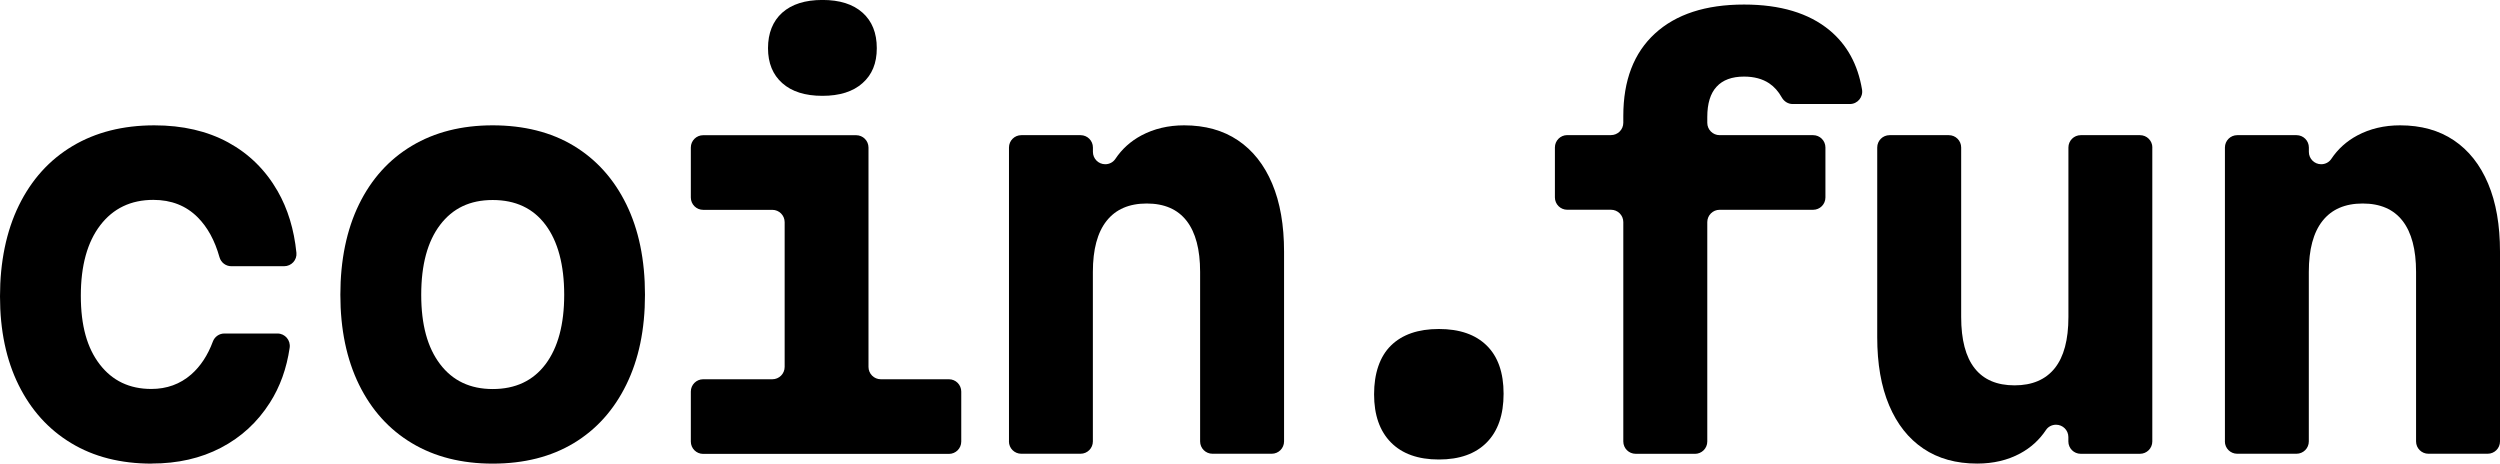 <?xml version="1.0" encoding="UTF-8"?>
<svg id="Layer_1" data-name="Layer 1" xmlns="http://www.w3.org/2000/svg" viewBox="0 0 521.22 96.66">
  <defs>
    <style>
      .cls-1 {
        fill: #000;
        stroke-width: 0px;
      }
    </style>
  </defs>
  <path class="cls-1" d="M31.64,96.66c-6.48,0-12.08-1.42-16.79-4.27-4.72-2.84-8.37-6.88-10.96-12.1-2.59-5.22-3.89-11.39-3.89-18.52s1.31-13.59,3.94-18.95c2.63-5.36,6.35-9.49,11.18-12.37,4.82-2.88,10.51-4.32,17.06-4.32,5.9,0,11.03,1.19,15.39,3.56,4.36,2.38,7.79,5.76,10.31,10.15,2.12,3.7,3.43,7.99,3.92,12.87.15,1.5-1.05,2.79-2.56,2.79h-11.02c-1.15,0-2.15-.77-2.46-1.88-.98-3.5-2.5-6.27-4.56-8.33-2.41-2.41-5.49-3.62-9.23-3.62-4.68,0-8.37,1.77-11.07,5.29-2.7,3.53-4.05,8.42-4.05,14.69s1.31,10.89,3.94,14.31c2.63,3.42,6.21,5.13,10.75,5.13,3.24,0,6.01-1.01,8.32-3.02,1.94-1.7,3.45-3.99,4.52-6.87.37-1,1.33-1.67,2.39-1.67h11.08c1.58,0,2.77,1.41,2.54,2.97-.63,4.31-2,8.13-4.12,11.45-2.59,4.07-5.99,7.2-10.21,9.4-4.21,2.2-9.02,3.29-14.42,3.29Z"/>
  <path class="cls-1" d="M102.72,96.66c-6.48,0-12.1-1.42-16.85-4.27-4.75-2.84-8.42-6.91-11.02-12.2-2.59-5.29-3.89-11.54-3.89-18.74s1.3-13.55,3.89-18.85c2.59-5.29,6.26-9.36,11.02-12.2,4.75-2.84,10.37-4.27,16.85-4.27s12.19,1.42,16.9,4.27c4.71,2.85,8.37,6.91,10.96,12.2s3.89,11.57,3.89,18.85-1.3,13.45-3.89,18.74-6.25,9.36-10.96,12.2c-4.72,2.84-10.35,4.27-16.9,4.27ZM102.72,81.11c4.75,0,8.42-1.73,11.02-5.18,2.59-3.46,3.89-8.28,3.89-14.47s-1.3-11.12-3.89-14.58c-2.59-3.46-6.26-5.18-11.02-5.18s-8.33,1.73-10.96,5.18c-2.63,3.46-3.94,8.32-3.94,14.58s1.31,11.02,3.94,14.47c2.63,3.46,6.28,5.18,10.96,5.18Z"/>
  <path class="cls-1" d="M146.59,28.19h31.91c1.42,0,2.57,1.15,2.57,2.57v45.74c0,1.42,1.15,2.57,2.57,2.57h14.2c1.42,0,2.57,1.15,2.57,2.57v10.42c0,1.42-1.15,2.57-2.57,2.57h-51.24c-1.42,0-2.57-1.15-2.57-2.57v-10.42c0-1.42,1.15-2.57,2.57-2.57h14.42c1.42,0,2.57-1.15,2.57-2.57v-30.18c0-1.42-1.15-2.57-2.57-2.57h-14.42c-1.42,0-2.57-1.15-2.57-2.57v-10.42c0-1.42,1.15-2.57,2.57-2.57ZM171.46,19.98c-3.6,0-6.39-.88-8.37-2.65-1.98-1.76-2.97-4.19-2.97-7.29s.99-5.63,2.97-7.4c1.98-1.76,4.77-2.65,8.37-2.65s6.39.88,8.37,2.65c1.98,1.77,2.97,4.23,2.97,7.4s-.99,5.53-2.97,7.29c-1.98,1.77-4.77,2.65-8.37,2.65Z"/>
  <path class="cls-1" d="M210.36,92.04V30.75c0-1.42,1.15-2.57,2.57-2.57h12.36c1.42,0,2.57,1.15,2.57,2.57v.92c0,1.42,1.15,2.57,2.57,2.57h0c.84,0,1.63-.4,2.1-1.1,1.38-2.07,3.19-3.7,5.43-4.9,2.63-1.4,5.6-2.11,8.91-2.11,4.39,0,8.13,1.04,11.23,3.13,3.1,2.09,5.47,5.09,7.13,9.02,1.66,3.92,2.48,8.66,2.48,14.2v39.55c0,1.42-1.15,2.57-2.57,2.57h-12.36c-1.42,0-2.57-1.15-2.57-2.57v-35.34c0-4.68-.94-8.22-2.81-10.64-1.87-2.41-4.64-3.62-8.32-3.62s-6.46,1.21-8.37,3.62c-1.91,2.41-2.86,5.96-2.86,10.64v35.34c0,1.42-1.15,2.57-2.57,2.57h-12.36c-1.42,0-2.57-1.15-2.57-2.57Z"/>
  <path class="cls-1" d="M299.98,95.8c-4.32,0-7.65-1.19-9.99-3.56-2.34-2.38-3.51-5.72-3.51-10.04s1.17-7.85,3.51-10.15c2.34-2.3,5.67-3.46,9.99-3.46s7.65,1.15,9.99,3.46c2.34,2.3,3.51,5.65,3.51,10.04s-1.17,7.78-3.51,10.15c-2.34,2.38-5.67,3.56-9.99,3.56Z"/>
  <path class="cls-1" d="M353.37,94.61h-12.36c-1.42,0-2.57-1.15-2.57-2.57v-45.74c0-1.42-1.15-2.57-2.57-2.57h-9.12c-1.42,0-2.57-1.15-2.57-2.57v-10.42c0-1.42,1.15-2.57,2.57-2.57h9.12c1.42,0,2.57-1.15,2.57-2.57v-1.43c0-7.42,2.2-13.14,6.59-17.17,4.39-4.03,10.58-6.05,18.58-6.05,7.56,0,13.5,1.78,17.82,5.35,3.64,3.01,5.9,7.12,6.78,12.36.27,1.58-.93,3.03-2.53,3.03h-11.93c-.95,0-1.8-.54-2.26-1.36-.71-1.27-1.59-2.26-2.64-2.96-1.4-.93-3.15-1.4-5.24-1.4-2.52,0-4.43.7-5.72,2.11-1.3,1.4-1.94,3.51-1.94,6.32v1.21c0,1.42,1.15,2.57,2.57,2.57h19.49c1.42,0,2.57,1.15,2.57,2.57v10.42c0,1.42-1.15,2.57-2.57,2.57h-19.49c-1.42,0-2.57,1.15-2.57,2.57v45.74c0,1.42-1.15,2.57-2.57,2.57Z"/>
  <path class="cls-1" d="M448.73,30.75v61.29c0,1.42-1.15,2.57-2.57,2.57h-12.36c-1.42,0-2.57-1.15-2.57-2.57v-.92c0-1.42-1.15-2.57-2.57-2.57h0c-.84,0-1.64.4-2.1,1.1-1.37,2.06-3.17,3.7-5.38,4.89-2.59,1.4-5.58,2.11-8.96,2.11-4.39,0-8.14-1.04-11.23-3.13-3.1-2.09-5.47-5.09-7.13-9.02-1.66-3.92-2.48-8.66-2.48-14.2V30.75c0-1.42,1.15-2.57,2.57-2.57h12.36c1.42,0,2.57,1.15,2.57,2.57v35.34c0,4.75.94,8.32,2.81,10.69,1.87,2.38,4.64,3.56,8.32,3.56s6.46-1.19,8.37-3.56c1.91-2.38,2.86-5.94,2.86-10.69V30.75c0-1.42,1.15-2.57,2.57-2.57h12.36c1.42,0,2.57,1.15,2.57,2.57Z"/>
  <path class="cls-1" d="M463.87,92.04V30.75c0-1.42,1.15-2.57,2.57-2.57h12.36c1.42,0,2.57,1.15,2.57,2.57v.92c0,1.42,1.15,2.57,2.57,2.57h0c.84,0,1.63-.4,2.1-1.1,1.38-2.07,3.19-3.7,5.43-4.9,2.63-1.4,5.6-2.11,8.91-2.11,4.39,0,8.13,1.04,11.23,3.13,3.1,2.09,5.47,5.09,7.13,9.02,1.66,3.92,2.48,8.66,2.48,14.2v39.55c0,1.42-1.15,2.57-2.57,2.57h-12.36c-1.42,0-2.57-1.15-2.57-2.57v-35.34c0-4.68-.94-8.22-2.81-10.64-1.87-2.41-4.64-3.62-8.32-3.62s-6.46,1.21-8.37,3.62c-1.91,2.41-2.86,5.96-2.86,10.64v35.34c0,1.42-1.15,2.57-2.57,2.57h-12.36c-1.42,0-2.57-1.15-2.57-2.57Z"/>
</svg>
